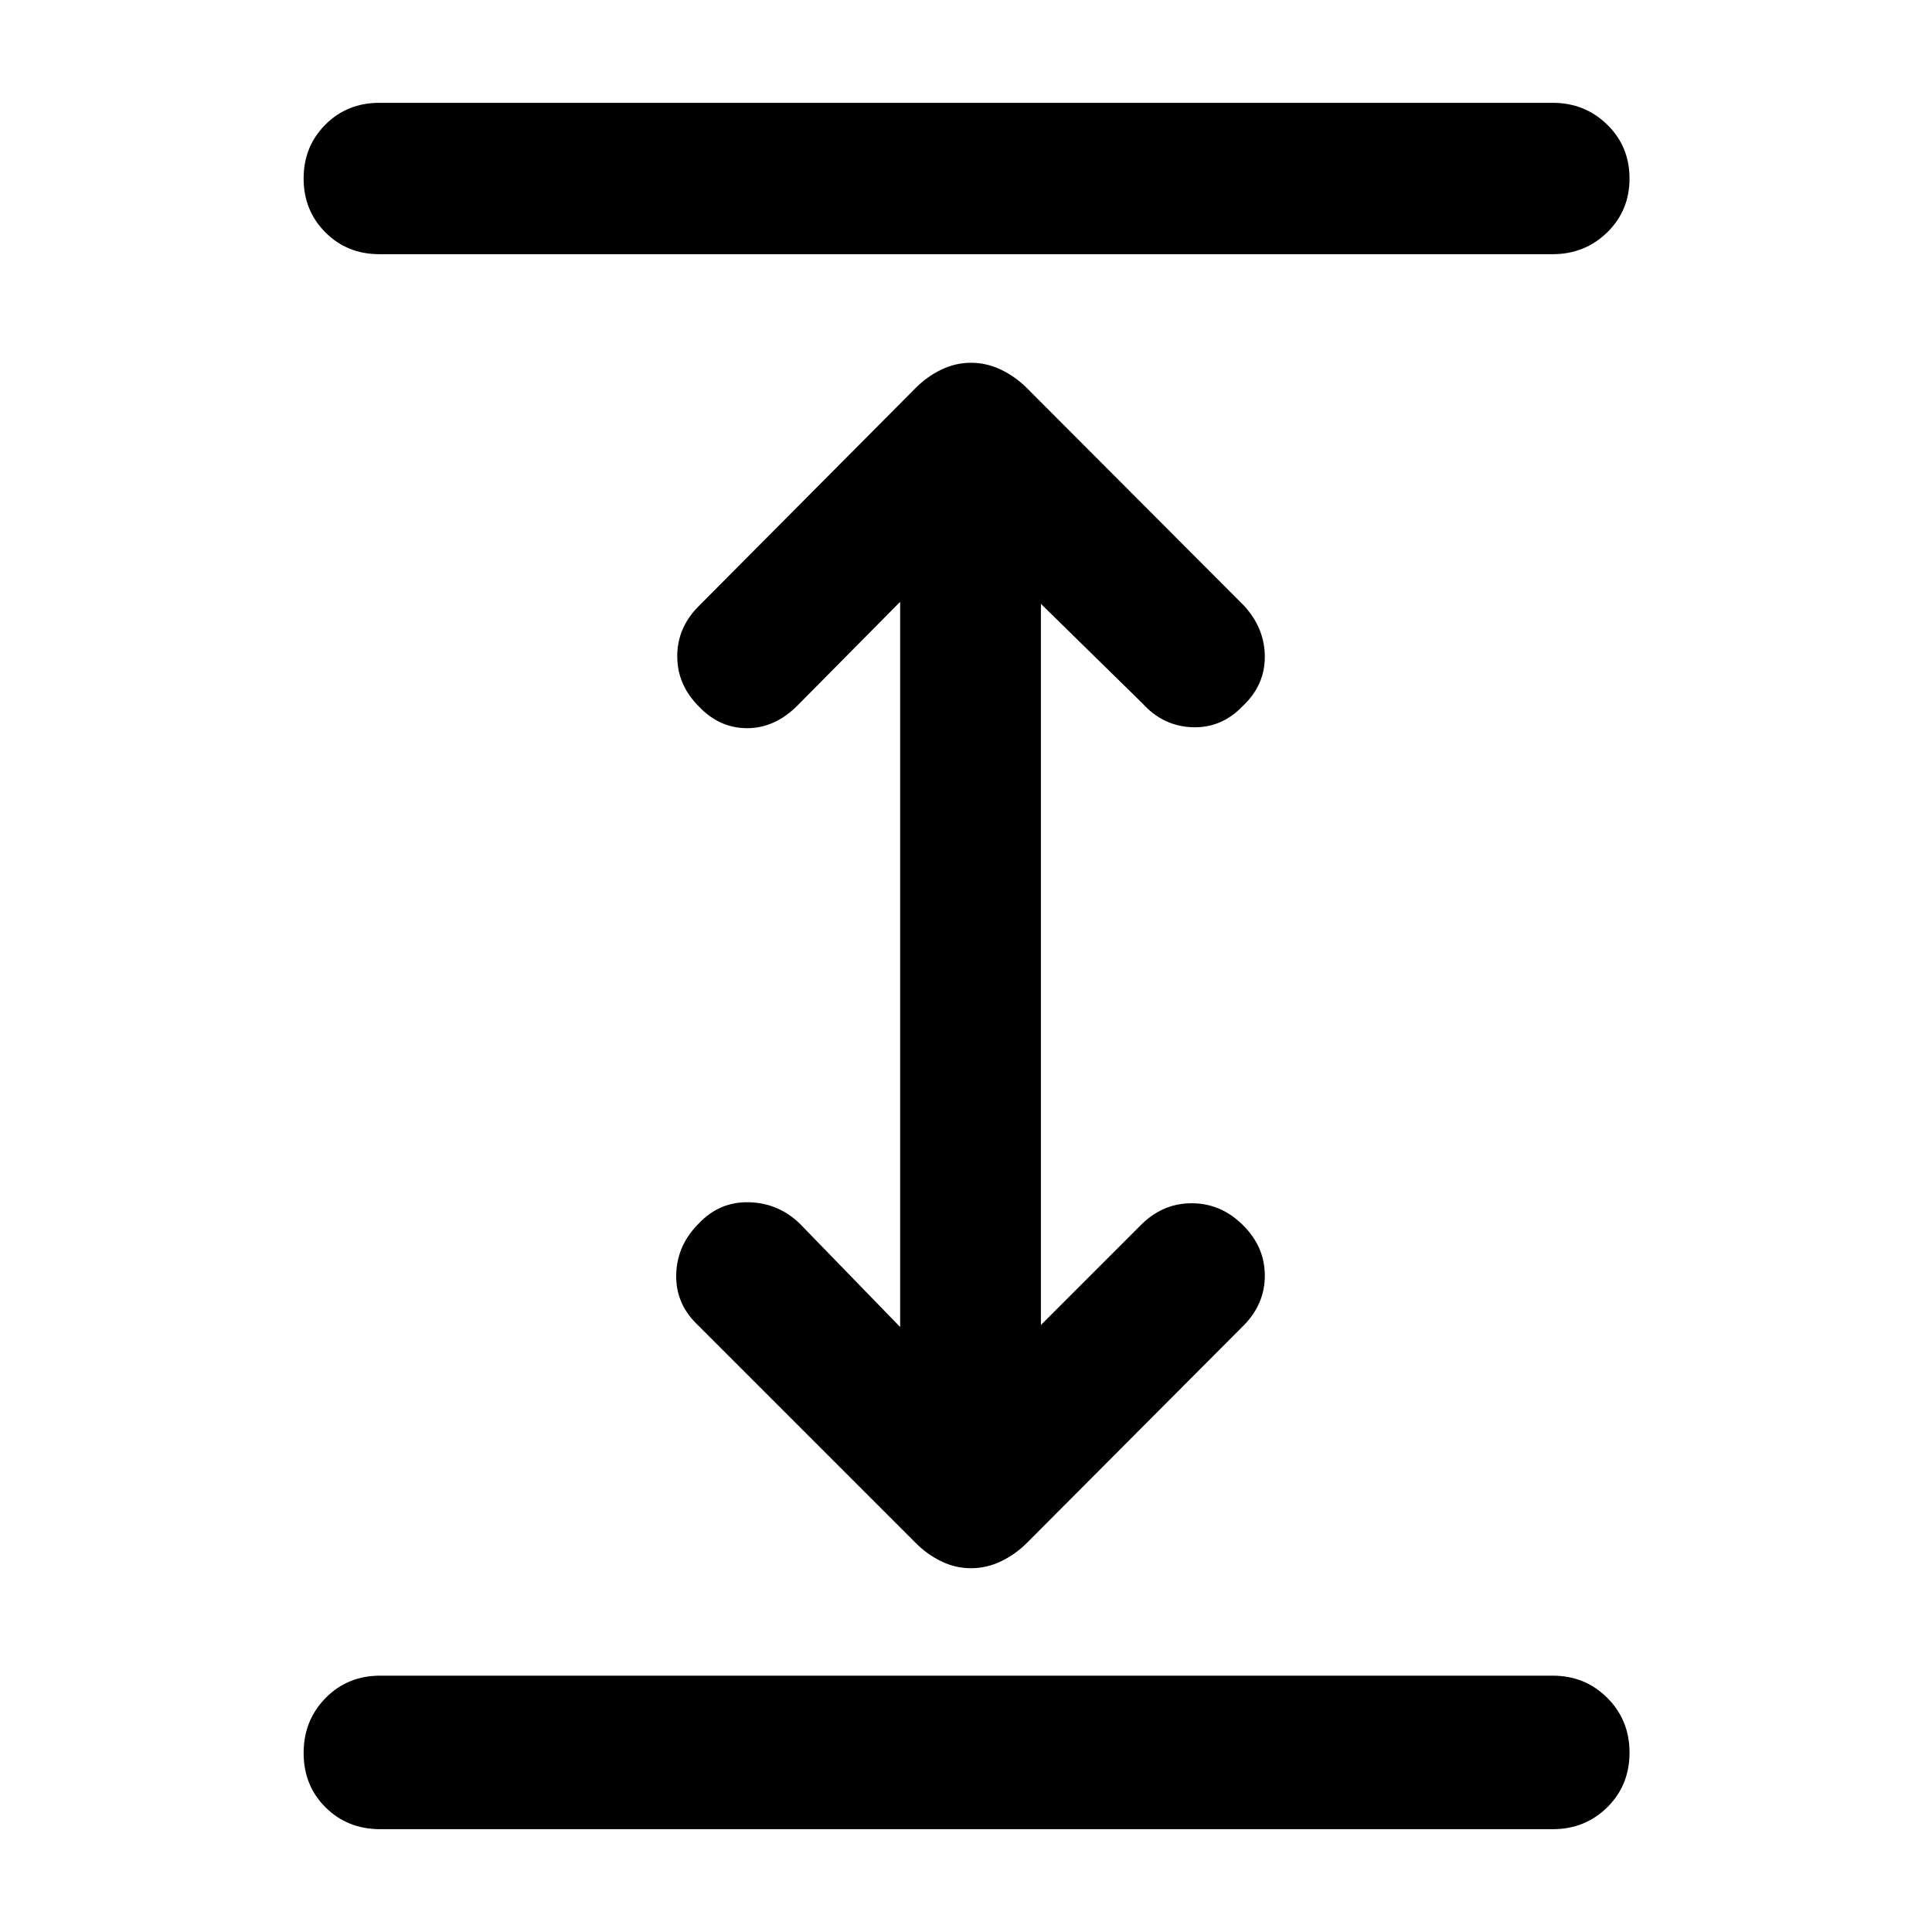 <svg xmlns="http://www.w3.org/2000/svg" height="48" viewBox="0 -960 960 960" width="48"><path d="M188.98-51.09q-16.31 0-27.21-10.83-10.9-10.83-10.9-27.03 0-16.2 10.9-27.31t27.21-11.11h582.54q16.1 0 27.14 11.04t11.04 27.14q0 16.3-11.04 27.2-11.04 10.9-27.14 10.9H188.98ZM482.5-180.76q-7.7 0-14.73-3.4-7.04-3.4-12.69-9.08L345.76-302.56q-10.24-10.29-9.74-24.58t11.26-24.99q10.2-10.76 24.72-10.48 14.53.28 25.26 10.48l50.02 51.52v-360.35l-51.02 51.53q-11.26 11.26-25 11.26-13.75 0-23.98-10.76-10.76-10.7-10.76-25t10.76-24.98L455.07-767.3q5.66-5.66 12.7-9.05 7.03-3.39 14.73-3.39t14.82 3.4q7.12 3.4 12.85 9.09l108.11 108.34q10.2 11.26 10.2 25.3 0 14.04-10.76 24.24-10.7 11.26-25.24 10.73-14.55-.53-24.74-11.79l-50.52-49.53v358.35l50.52-50.52q10.76-10.2 25-9.98 14.25.22 24.98 10.98 10.76 10.7 10.76 24.99t-10.76 24.99l-107.55 107.9q-5.73 5.69-12.85 9.09-7.12 3.4-14.82 3.4ZM188.48-833.7q-15.96 0-26.78-10.82-10.83-10.83-10.83-26.79 0-15.95 10.83-26.78 10.82-10.82 26.78-10.82h583.04q15.96 0 27.07 10.82 11.11 10.83 11.11 26.78 0 15.96-11.11 26.79-11.11 10.82-27.07 10.82H188.48Z"/></svg>